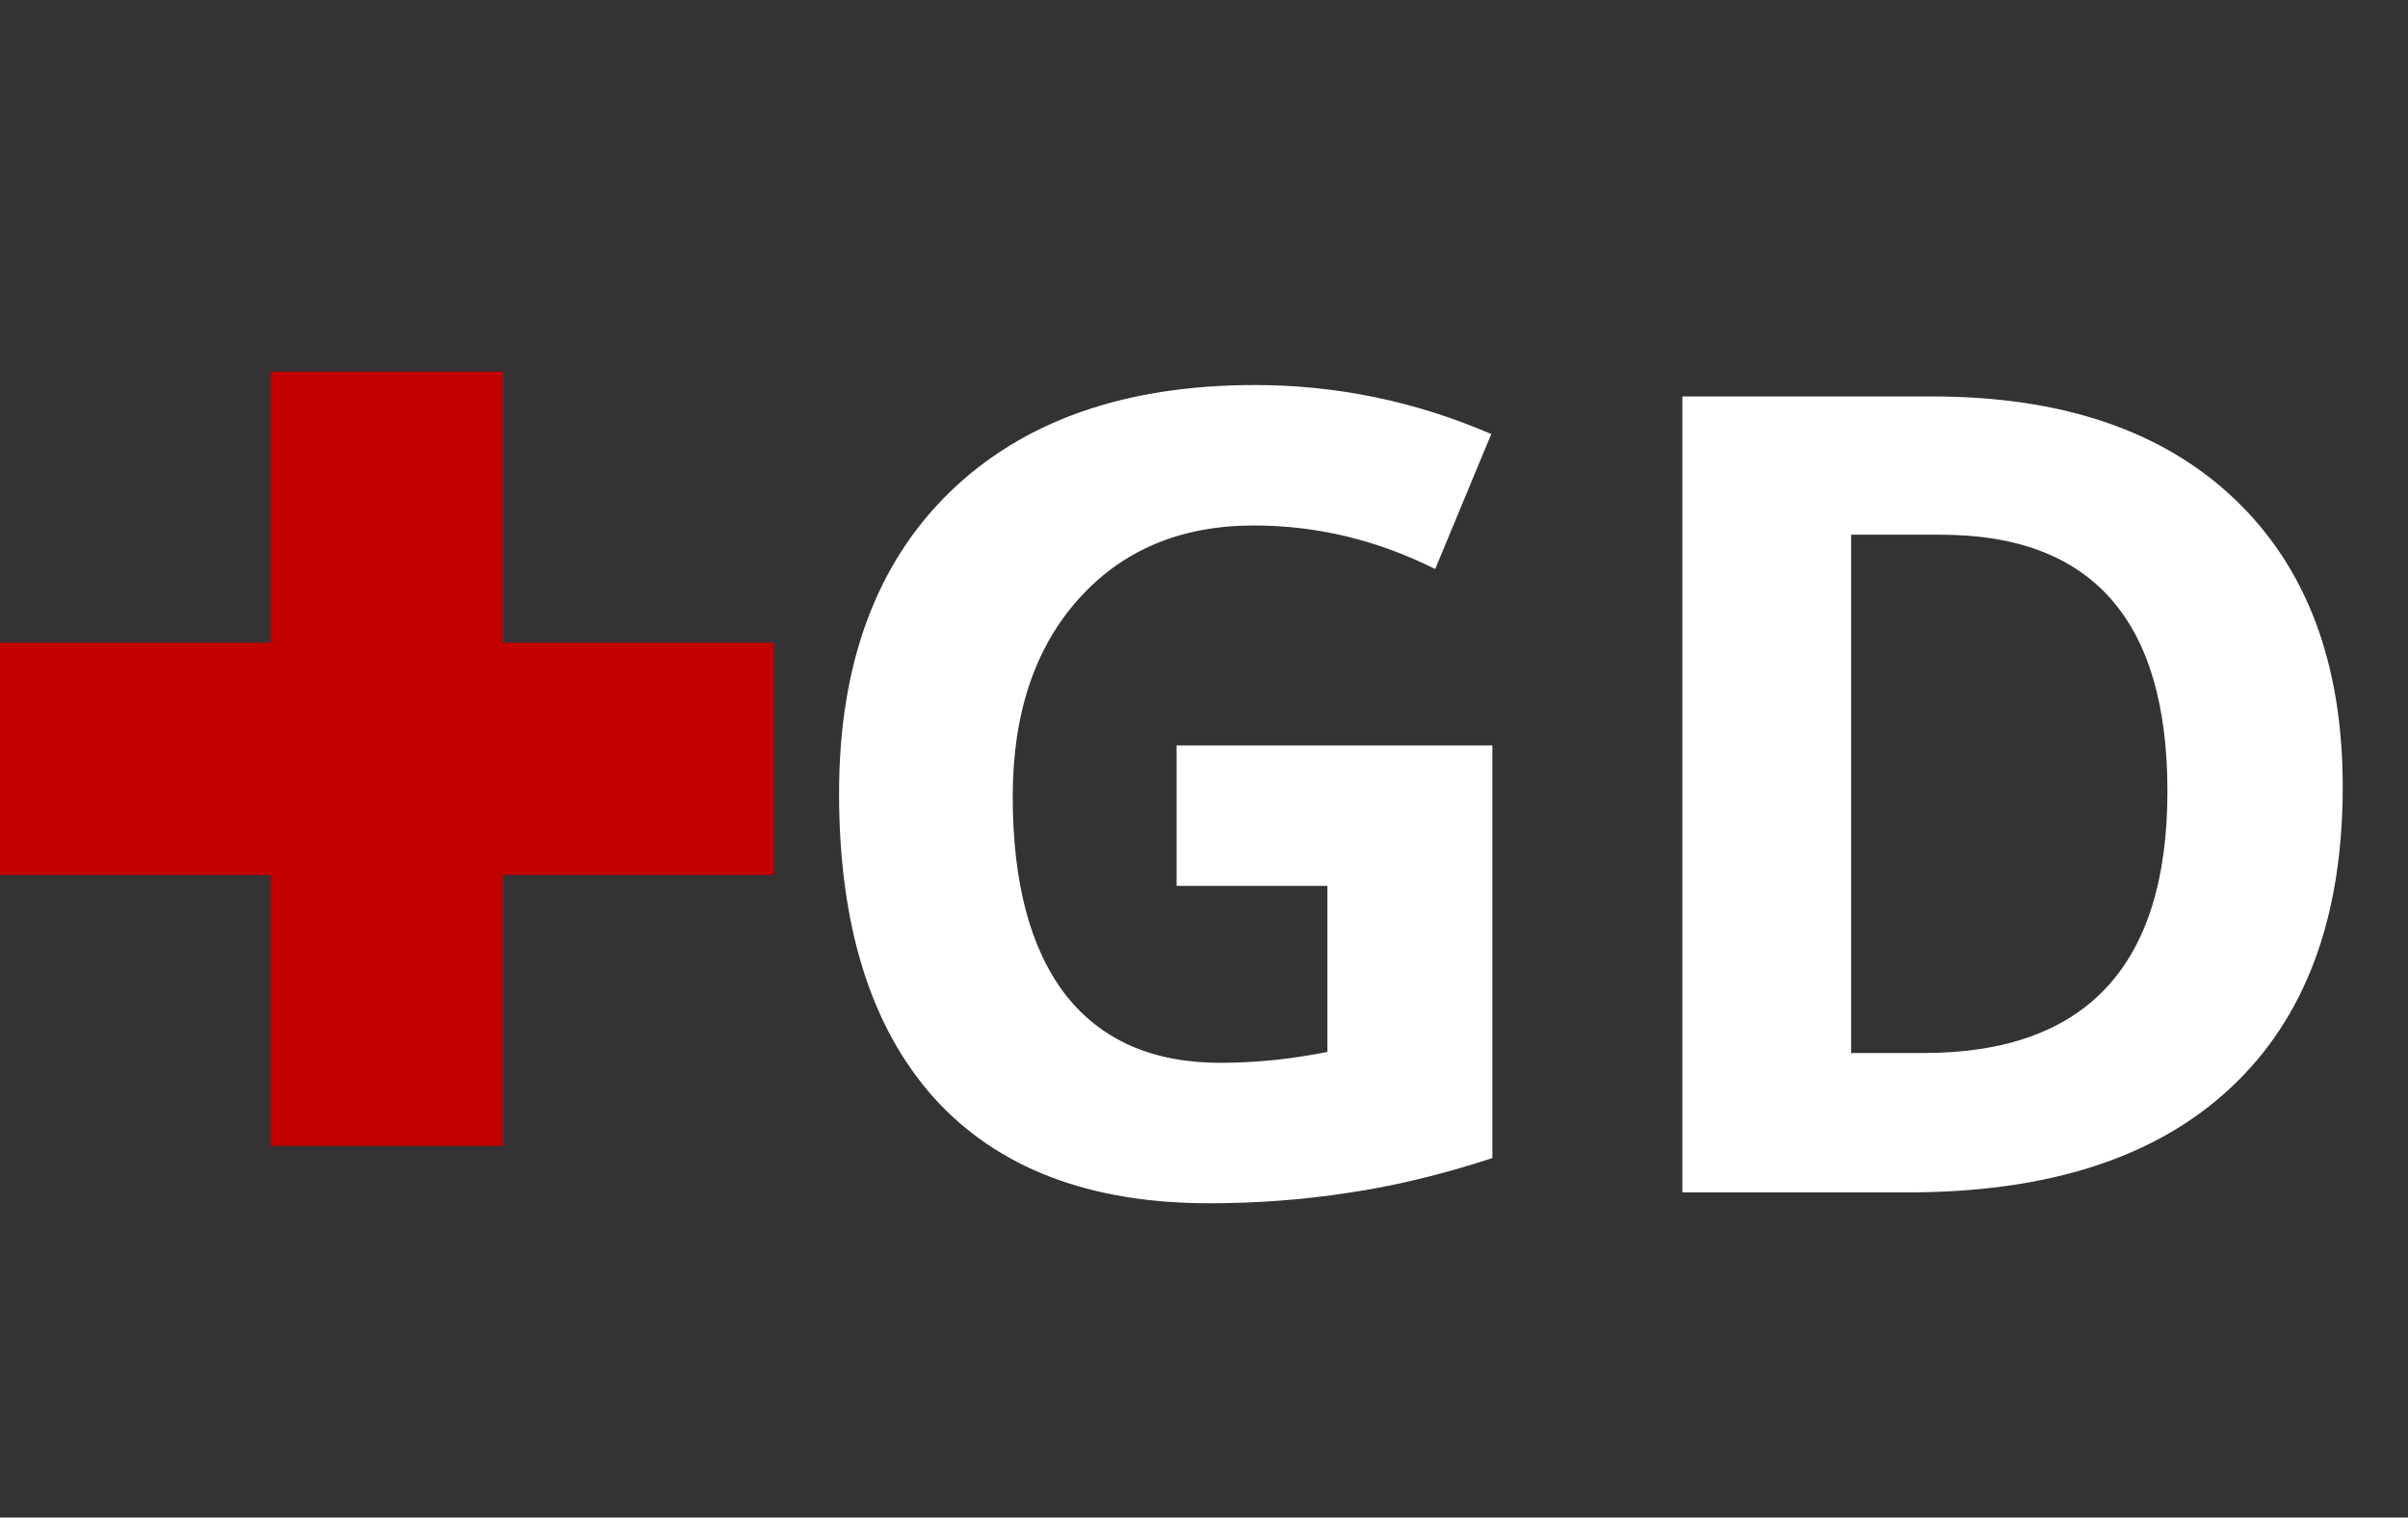 <svg width="311" height="196" viewBox="0 0 311 196" fill="none" xmlns="http://www.w3.org/2000/svg">
<rect x="0" y="0" width="311" height="196" fill="#333333" stroke="none"/>
<rect x="35" y="48" width="30" height="100" fill="#C20000"/>
<rect y="113" width="30" height="100" transform="rotate(-90 0 113)" fill="#C20000"/>
<path d="M151.961 96.273H192.742V149.57C186.133 151.727 179.898 153.227 174.039 154.07C168.227 154.961 162.273 155.406 156.18 155.406C140.664 155.406 128.805 150.859 120.602 141.766C112.445 132.625 108.367 119.523 108.367 102.461C108.367 85.867 113.102 72.93 122.57 63.648C132.086 54.367 145.258 49.727 162.086 49.727C172.633 49.727 182.805 51.836 192.602 56.055L185.359 73.492C177.859 69.742 170.055 67.867 161.945 67.867C152.523 67.867 144.977 71.031 139.305 77.359C133.633 83.688 130.797 92.195 130.797 102.883C130.797 114.039 133.07 122.57 137.617 128.477C142.211 134.336 148.867 137.266 157.586 137.266C162.133 137.266 166.75 136.797 171.438 135.859V114.414H151.961V96.273ZM302.57 101.617C302.57 118.539 297.742 131.5 288.086 140.5C278.477 149.5 264.578 154 246.391 154H217.281V51.203H249.555C266.336 51.203 279.367 55.633 288.648 64.492C297.93 73.352 302.57 85.727 302.57 101.617ZM279.93 102.18C279.93 80.102 270.18 69.062 250.68 69.062H239.078V136H248.43C269.43 136 279.93 124.727 279.93 102.18Z" fill="white"/>
</svg>
